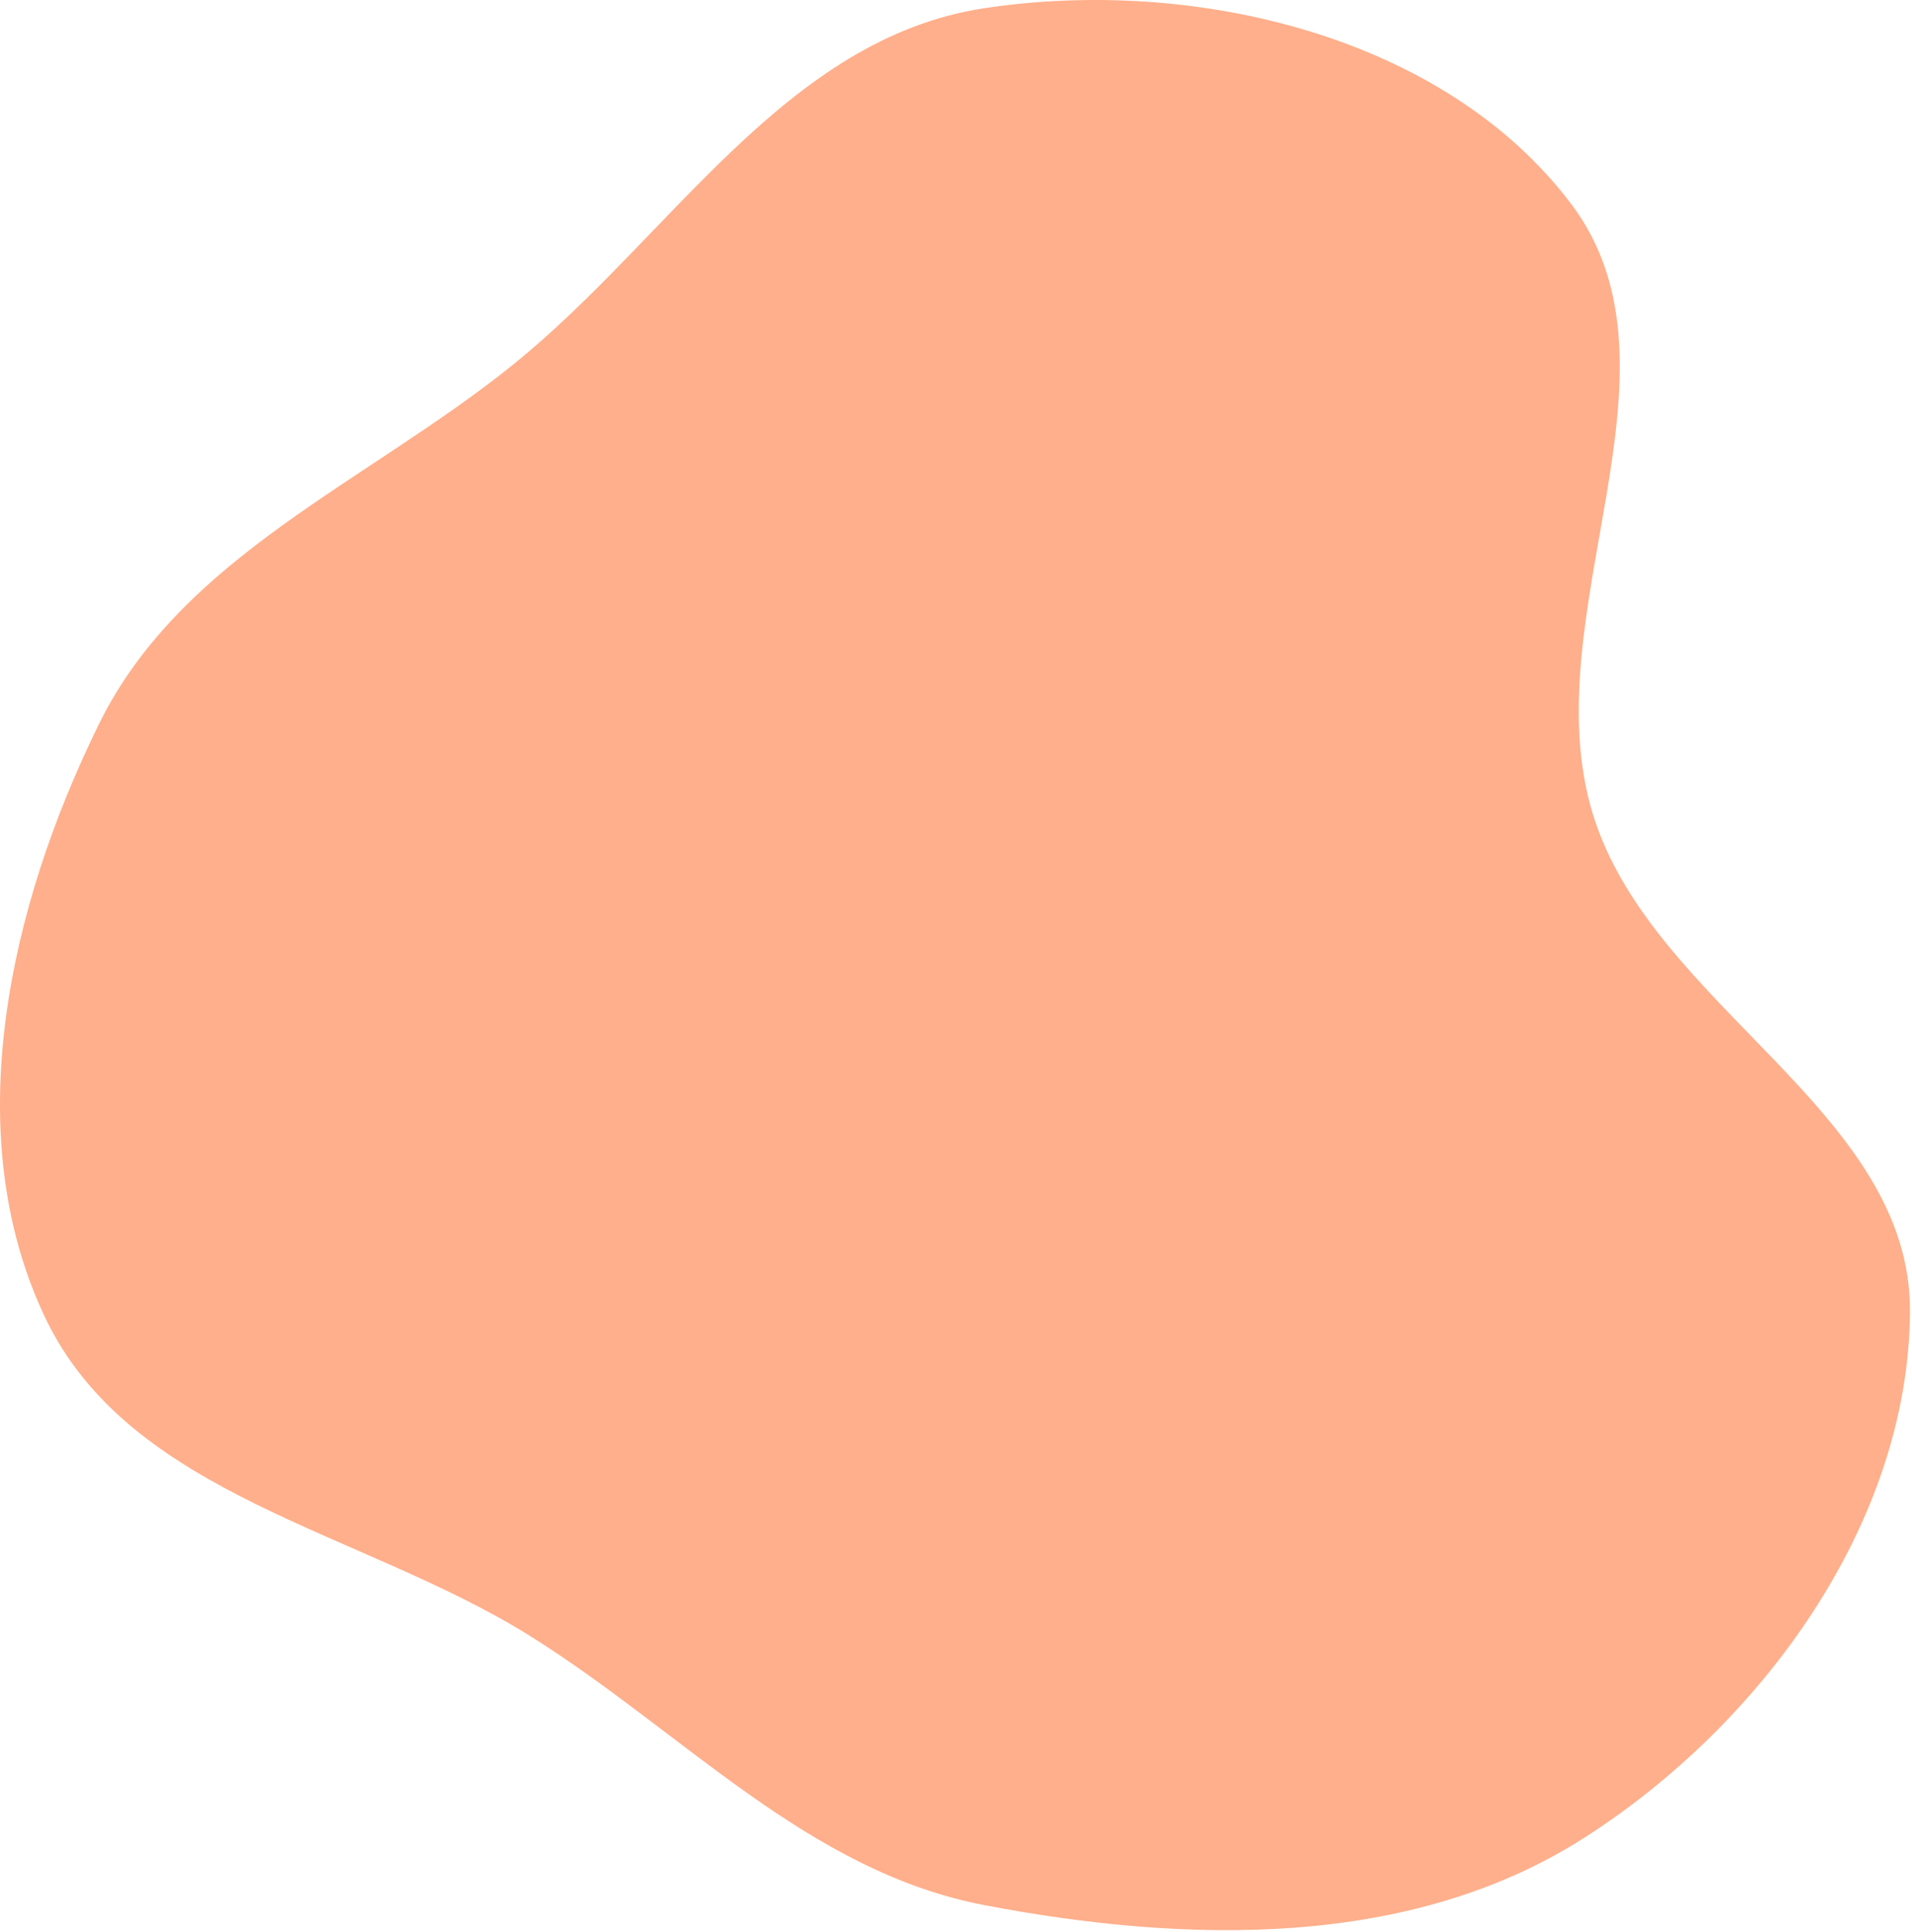 <svg width="663" height="670" viewBox="0 0 663 670" fill="none" xmlns="http://www.w3.org/2000/svg">
<path fill-rule="evenodd" clip-rule="evenodd" d="M341.335 2.847C413.8 -8.123 500.639 12.221 544.808 70.707C588.39 128.415 531.174 213.055 552.315 282.212C572.779 349.156 662.87 385.052 662.301 455.051C661.705 528.263 611.084 597.697 549.427 637.178C489.17 675.763 411.616 674.003 341.335 660.577C279.948 648.849 236.941 600.523 183.968 567.361C125.589 530.813 44.994 518.881 15.544 456.619C-14.621 392.846 3.18 314.308 34.336 251.013C63.075 192.629 127.579 167.117 178.186 126.208C232.538 82.272 272.233 13.308 341.335 2.847Z" fill="#FFAF8B"/>
</svg>
